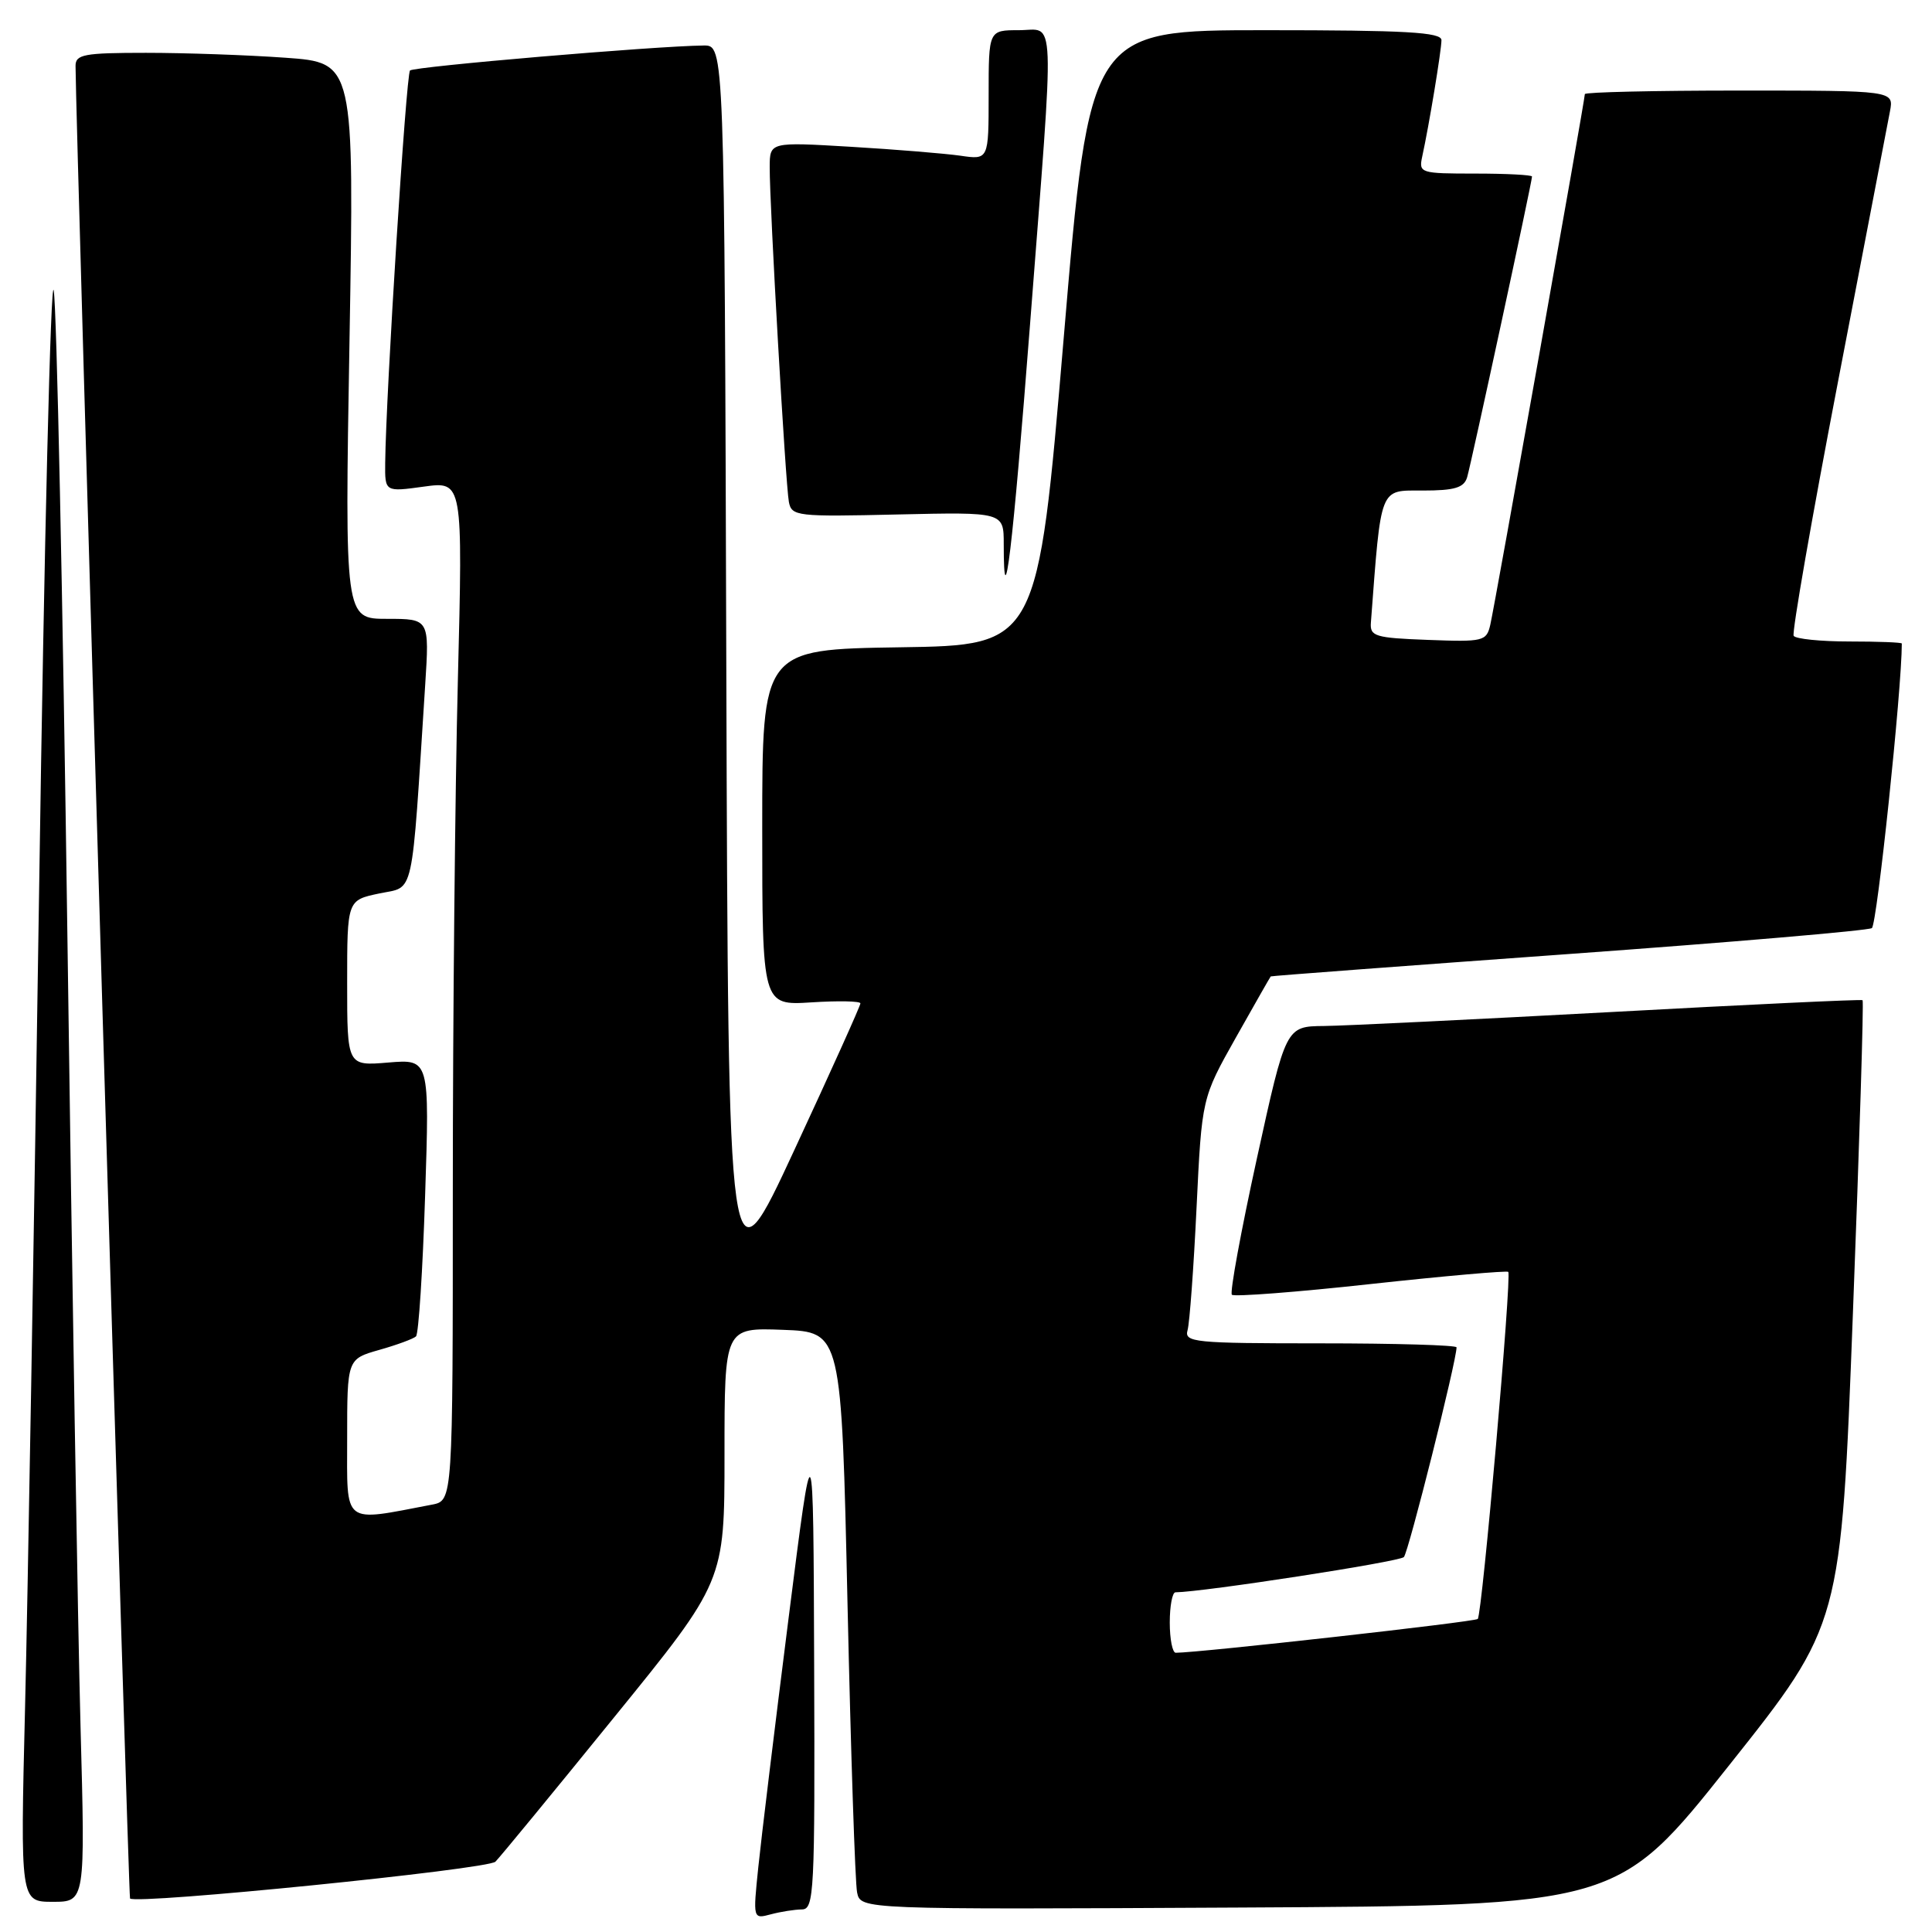<?xml version="1.0" encoding="UTF-8" standalone="no"?>
<!DOCTYPE svg PUBLIC "-//W3C//DTD SVG 1.1//EN" "http://www.w3.org/Graphics/SVG/1.1/DTD/svg11.dtd" >
<svg xmlns="http://www.w3.org/2000/svg" xmlns:xlink="http://www.w3.org/1999/xlink" version="1.1" viewBox="0 0 256 256">
 <g >
 <path fill="currentColor"
d=" M 106.25 253.01 C 107.88 253.00 107.99 250.84 107.88 220.75 C 107.77 188.50 107.77 188.50 104.48 214.50 C 102.67 228.80 100.87 243.60 100.48 247.40 C 99.77 254.29 99.77 254.29 102.13 253.66 C 103.44 253.31 105.29 253.02 106.25 253.01 Z  M 229.15 233.87 C 243.95 215.25 243.95 215.25 245.52 174.01 C 246.39 151.33 246.97 132.66 246.80 132.53 C 246.64 132.40 231.65 133.11 213.50 134.10 C 195.35 135.08 178.22 135.92 175.44 135.95 C 170.38 136.00 170.38 136.00 166.54 153.52 C 164.43 163.15 162.94 171.27 163.23 171.56 C 163.52 171.85 171.80 171.22 181.63 170.14 C 191.46 169.07 199.66 168.35 199.85 168.53 C 200.34 169.00 196.39 213.94 195.81 214.52 C 195.42 214.91 158.85 219.00 155.79 219.00 C 155.36 219.00 155.00 217.20 155.00 215.00 C 155.00 212.80 155.34 211.00 155.75 210.99 C 159.47 210.95 185.44 206.94 186.02 206.32 C 186.64 205.65 193.00 180.33 193.00 178.53 C 193.00 178.24 184.87 178.00 174.93 178.00 C 158.20 178.00 156.90 177.87 157.36 176.25 C 157.63 175.29 158.17 167.97 158.55 160.00 C 159.25 145.50 159.25 145.50 163.75 137.50 C 166.23 133.10 168.31 129.44 168.38 129.38 C 168.45 129.31 186.18 127.98 207.78 126.42 C 229.38 124.86 247.50 123.31 248.03 122.98 C 248.71 122.56 252.00 91.34 252.00 85.27 C 252.00 85.12 248.88 85.00 245.06 85.00 C 241.24 85.00 237.92 84.66 237.67 84.25 C 237.42 83.84 240.07 68.65 243.56 50.50 C 247.05 32.35 250.14 16.26 250.43 14.75 C 250.95 12.00 250.95 12.00 230.48 12.00 C 219.21 12.00 210.00 12.21 210.00 12.47 C 210.00 13.23 198.06 80.28 197.47 82.79 C 196.97 84.97 196.56 85.07 189.22 84.79 C 182.20 84.53 181.51 84.32 181.65 82.50 C 183.03 64.26 182.74 65.00 188.52 65.00 C 192.74 65.00 193.98 64.63 194.40 63.25 C 194.93 61.49 203.00 24.11 203.00 23.39 C 203.00 23.18 199.62 23.00 195.48 23.00 C 188.20 23.00 187.98 22.93 188.45 20.75 C 189.35 16.66 191.00 6.66 191.00 5.32 C 191.00 4.27 186.30 4.00 167.70 4.00 C 144.39 4.00 144.39 4.00 140.95 44.75 C 137.50 85.50 137.50 85.50 119.25 85.77 C 101.00 86.05 101.00 86.05 101.00 109.64 C 101.00 133.23 101.00 133.23 107.50 132.82 C 111.08 132.59 114.00 132.65 114.01 132.95 C 114.02 133.25 110.08 141.99 105.26 152.37 C 96.50 171.25 96.50 171.25 96.24 88.62 C 95.99 6.00 95.99 6.00 93.24 6.03 C 86.77 6.10 54.85 8.82 54.33 9.34 C 53.81 9.86 51.14 52.08 51.04 61.34 C 51.00 65.19 51.00 65.19 56.16 64.48 C 61.33 63.77 61.33 63.77 60.67 90.13 C 60.30 104.64 60.00 135.03 60.00 157.67 C 60.00 198.84 60.00 198.84 57.25 199.37 C 45.26 201.66 46.00 202.23 46.00 190.63 C 46.00 180.08 46.00 180.08 50.25 178.87 C 52.59 178.21 54.78 177.40 55.12 177.08 C 55.47 176.76 56.01 168.36 56.33 158.42 C 56.92 140.34 56.92 140.34 51.46 140.79 C 46.00 141.25 46.00 141.25 46.00 130.27 C 46.00 119.28 46.00 119.28 50.25 118.39 C 54.98 117.39 54.48 119.64 56.34 90.75 C 56.90 82.00 56.90 82.00 51.29 82.00 C 45.68 82.00 45.68 82.00 46.31 45.15 C 46.94 8.30 46.94 8.30 37.82 7.65 C 32.80 7.29 24.49 7.00 19.35 7.00 C 11.11 7.00 10.00 7.21 10.01 8.75 C 10.04 16.68 17.02 251.35 17.23 251.56 C 18.06 252.39 64.66 247.70 65.65 246.68 C 66.29 246.03 73.38 237.41 81.40 227.52 C 96.00 209.55 96.00 209.55 96.00 192.73 C 96.00 175.92 96.00 175.92 103.75 176.21 C 111.50 176.50 111.50 176.50 112.30 212.50 C 112.74 232.30 113.31 249.52 113.57 250.76 C 114.04 253.02 114.04 253.02 164.20 252.76 C 214.36 252.50 214.36 252.50 229.15 233.87 Z  M 10.67 228.75 C 10.32 215.96 9.54 168.82 8.93 124.00 C 8.32 79.17 7.51 40.70 7.12 38.50 C 6.73 36.30 5.86 71.85 5.19 117.50 C 4.51 163.15 3.67 212.09 3.32 226.25 C 2.69 252.00 2.69 252.00 7.00 252.00 C 11.30 252.00 11.30 252.00 10.67 228.75 Z  M 136.49 42.92 C 139.77 0.44 139.91 4.00 135.00 4.00 C 131.00 4.00 131.00 4.00 131.00 12.59 C 131.00 21.18 131.00 21.18 127.25 20.63 C 125.19 20.34 118.66 19.80 112.75 19.45 C 102.00 18.81 102.00 18.81 101.99 22.15 C 101.97 27.21 104.09 64.21 104.53 66.50 C 104.89 68.41 105.57 68.48 118.95 68.17 C 133.00 67.85 133.00 67.85 133.00 72.09 C 133.00 82.69 134.18 72.81 136.49 42.92 Z "/>
</g>
</svg>